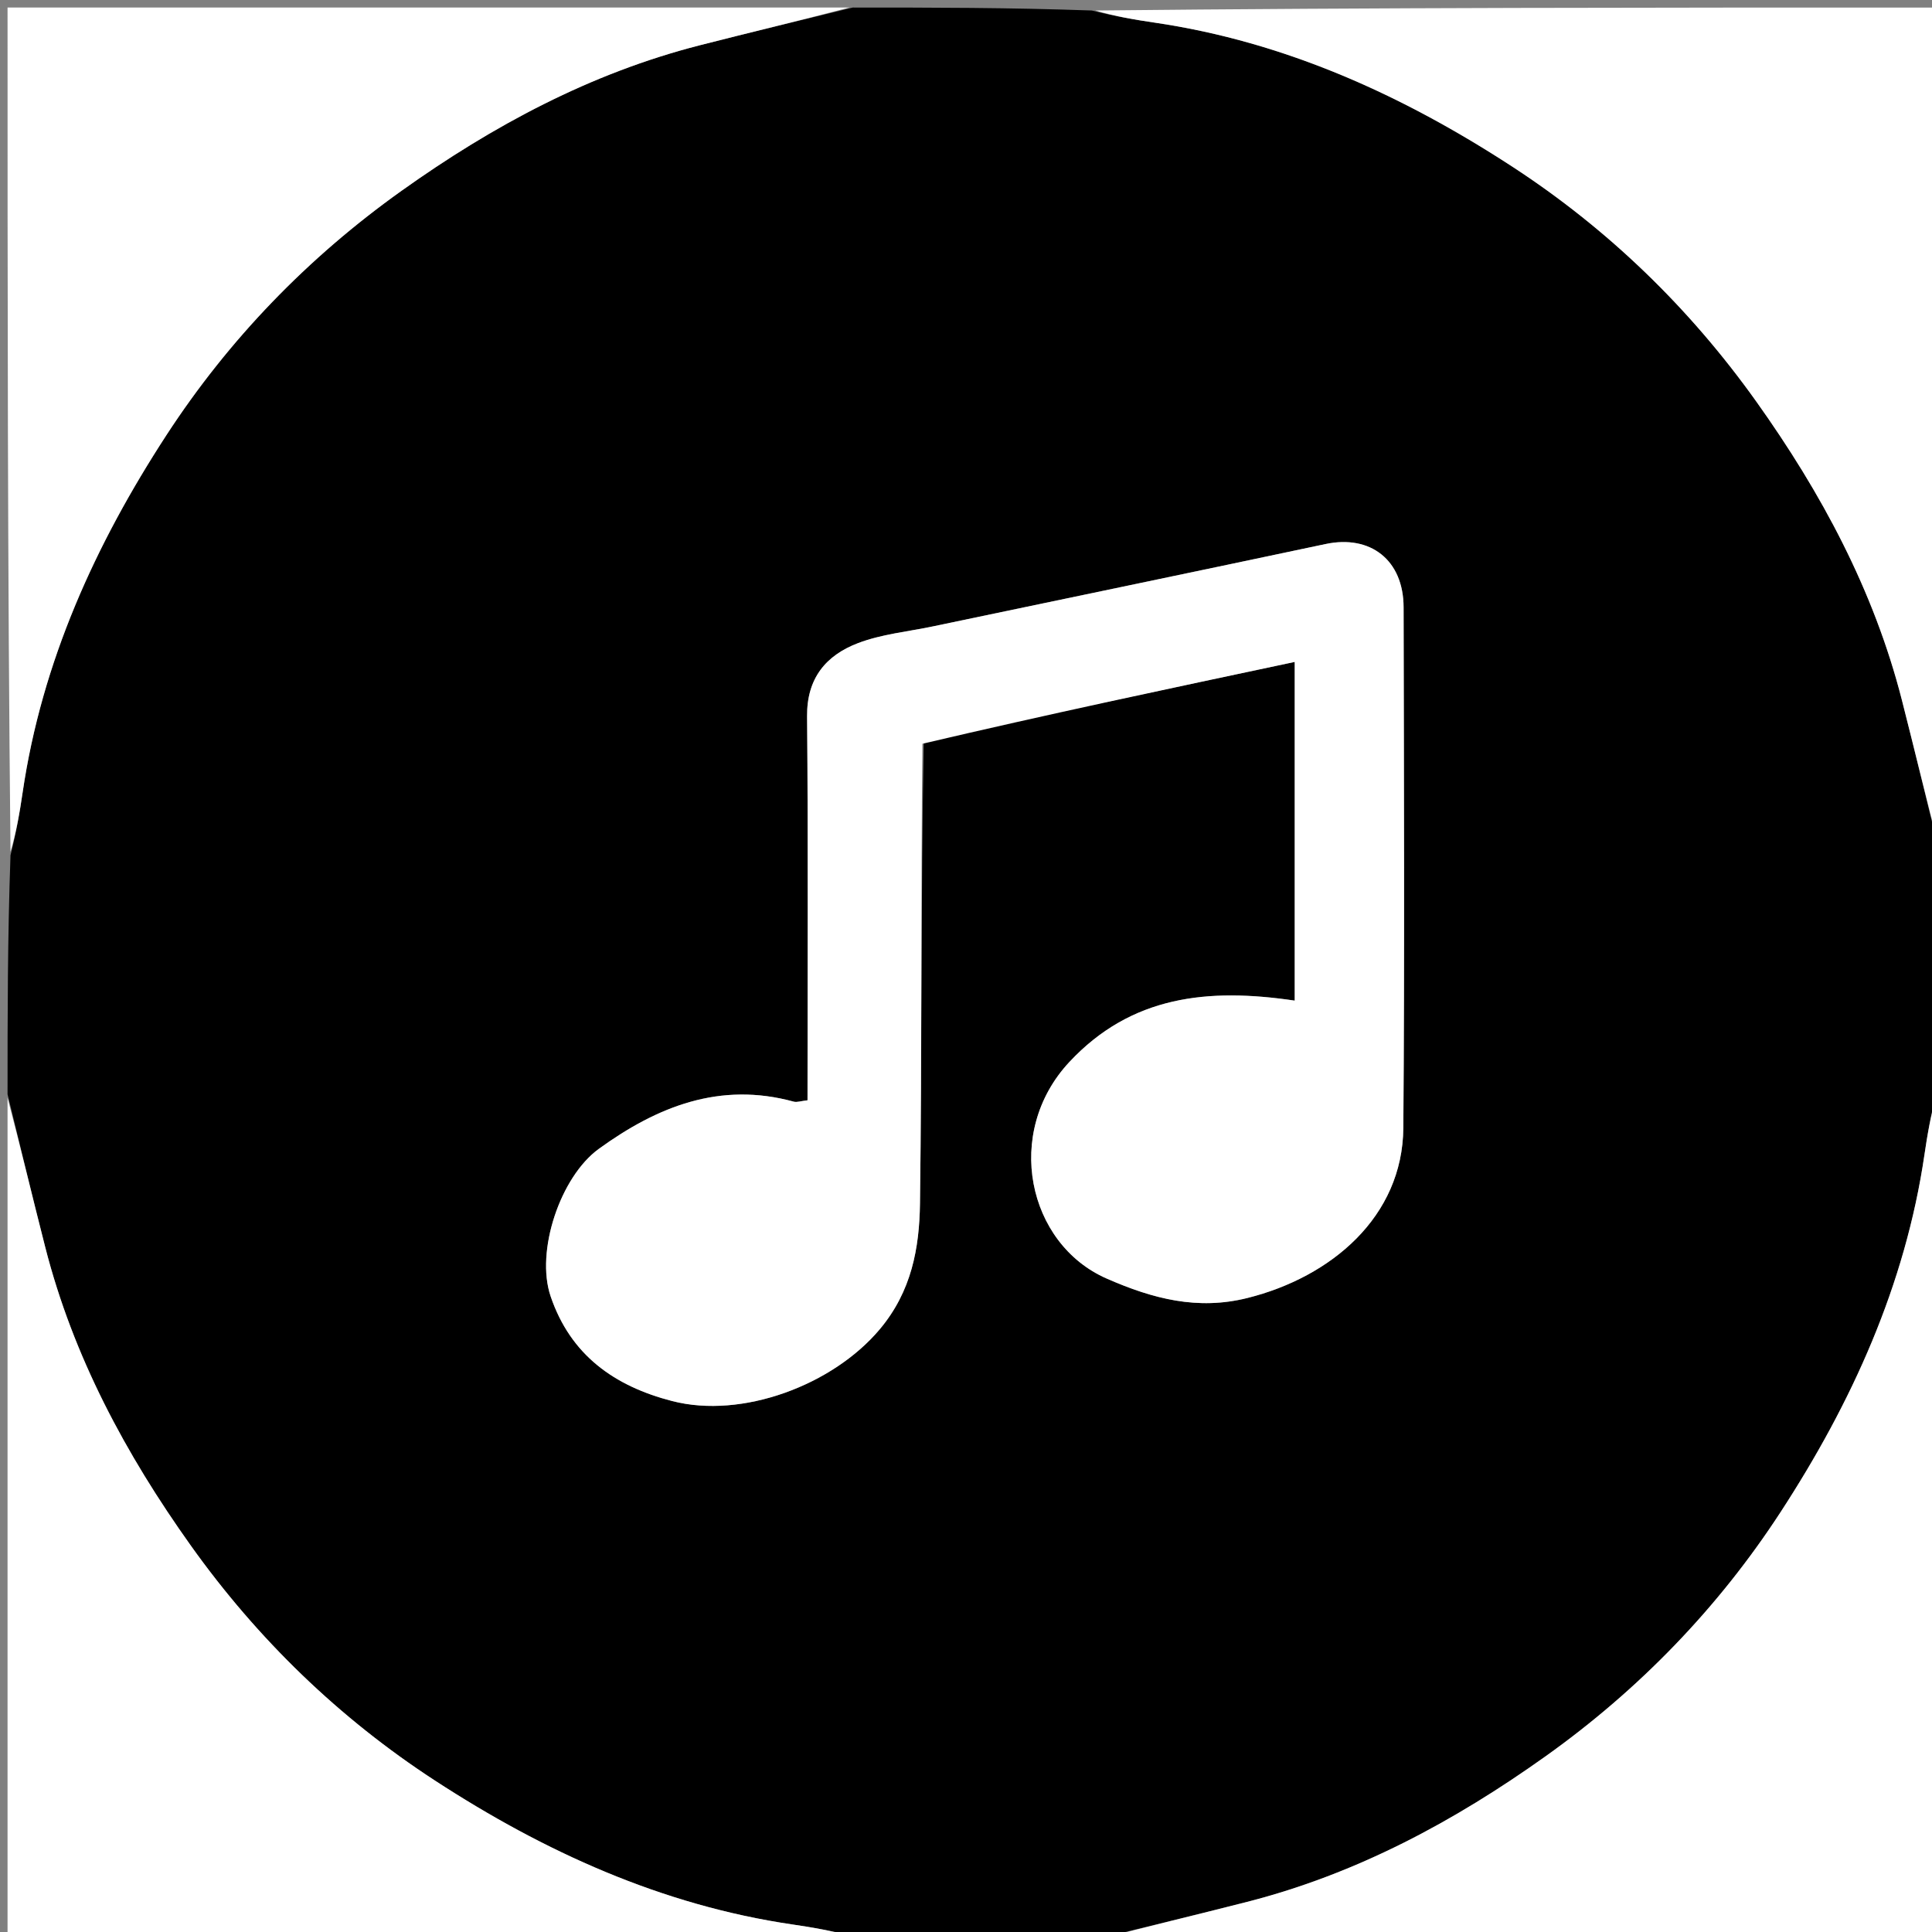 <svg version="1.1" id="Layer_1" xmlns="http://www.w3.org/2000/svg" xmlns:xlink="http://www.w3.org/1999/xlink" x="0px" y="0px"
	 width="100%" viewBox="0 0 256 256" enable-background="new 0 0 256 256" xml:space="preserve">
<rect x="0" y="0" width="256" height="256" fill="#808080" stroke="none"/>
<path fill="#000000" opacity="1" stroke="none" 
	d="
M113,1 
	C123.354,1 133.708,1 144.676,1.392 
	C147.851,2.189 150.409,2.618 152.975,2.995 
	C170.302,5.537 185.896,12.642 200.356,22.059 
	C213.039,30.318 223.867,40.787 232.714,53.197 
	C241.35,65.311 248.296,78.233 252.004,92.734 
	C253.728,99.474 255.338,106.244 257,113 
	C257,123.354 257,133.708 256.608,144.676 
	C255.811,147.851 255.382,150.409 255.005,152.975 
	C252.463,170.302 245.358,185.896 235.941,200.356 
	C227.683,213.039 217.214,223.867 204.803,232.714 
	C192.689,241.35 179.767,248.296 165.266,252.004 
	C158.526,253.728 151.756,255.338 145,257 
	C134.646,257 124.292,257 113.324,256.608 
	C110.149,255.811 107.591,255.382 105.025,255.005 
	C87.698,252.463 72.104,245.358 57.644,235.941 
	C44.961,227.683 34.133,217.214 25.286,204.803 
	C16.65,192.689 9.704,179.767 5.996,165.266 
	C4.272,158.526 2.662,151.756 1,145 
	C1,134.646 1,124.292 1.392,113.324 
	C2.189,110.148 2.618,107.591 2.995,105.025 
	C5.537,87.698 12.642,72.104 22.059,57.644 
	C30.318,44.961 40.787,34.133 53.197,25.286 
	C65.311,16.65 78.233,9.704 92.734,5.996 
	C99.474,4.272 106.244,2.662 113,1 
M122.401,98.136 
	C138.771,94.664 155.141,91.191 171.556,87.709 
	C171.556,102.939 171.556,117.63 171.556,132.587 
	C160.094,130.882 149.902,131.924 141.687,140.73 
	C132.959,150.086 136.149,164.805 146.623,169.408 
	C152.809,172.126 158.706,173.63 165.271,171.995 
	C176.388,169.225 185.856,161.232 185.948,149.451 
	C186.126,126.46 186.027,103.467 185.983,80.475 
	C185.971,74.21 181.597,70.825 175.647,72.087 
	C158.303,75.767 140.942,79.369 123.589,83.006 
	C120.275,83.701 116.817,84.027 113.691,85.218 
	C109.468,86.827 106.9,89.849 106.944,94.896 
	C107.091,111.857 107,128.819 107,145.794 
	C106.118,145.891 105.603,146.091 105.175,145.974 
	C95.406,143.3 87.109,146.607 79.349,152.228 
	C74.257,155.917 70.926,165.79 72.965,171.781 
	C75.602,179.533 81.367,183.666 89.088,185.653 
	C98.339,188.033 110.345,183.543 116.568,176.14 
	C120.797,171.11 121.824,165.368 121.902,159.449 
	C122.168,139.293 122.018,119.131 122.401,98.136 
z"/>
<path fill="#FFFFFF" opacity="1" stroke="none" 
	d="
M112.531,1 
	C106.244,2.662 99.474,4.272 92.734,5.996 
	C78.233,9.704 65.311,16.65 53.197,25.286 
	C40.787,34.133 30.318,44.961 22.059,57.644 
	C12.642,72.104 5.537,87.698 2.995,105.025 
	C2.618,107.591 2.189,110.148 1.392,112.855 
	C1,75.74 1,38.479 1,1 
	C38.021,1 75.042,1 112.531,1 
z"/>
<path fill="#FFFFFF" opacity="1" stroke="none" 
	d="
M257,112.531 
	C255.338,106.244 253.728,99.474 252.004,92.734 
	C248.296,78.233 241.35,65.311 232.714,53.197 
	C223.867,40.787 213.039,30.318 200.356,22.059 
	C185.896,12.642 170.302,5.537 152.975,2.995 
	C150.409,2.618 147.851,2.189 145.145,1.392 
	C182.26,1 219.521,1 257,1 
	C257,38.021 257,75.042 257,112.531 
z"/>
<path fill="#FFFFFF" opacity="1" stroke="none" 
	d="
M1,145.469 
	C2.662,151.756 4.272,158.526 5.996,165.266 
	C9.704,179.767 16.65,192.689 25.286,204.803 
	C34.133,217.214 44.961,227.683 57.644,235.941 
	C72.104,245.358 87.698,252.463 105.025,255.005 
	C107.591,255.382 110.149,255.811 112.855,256.608 
	C75.74,257 38.479,257 1,257 
	C1,219.979 1,182.958 1,145.469 
z"/>
<path fill="#FFFFFF" opacity="1" stroke="none" 
	d="
M145.469,257 
	C151.756,255.338 158.526,253.728 165.266,252.004 
	C179.767,248.296 192.689,241.35 204.803,232.714 
	C217.214,223.867 227.683,213.039 235.941,200.356 
	C245.358,185.896 252.463,170.302 255.005,152.975 
	C255.382,150.409 255.811,147.851 256.608,145.145 
	C257,182.26 257,219.521 257,257 
	C219.979,257 182.958,257 145.469,257 
z"/>
<path fill="#FFFFFF" opacity="1" stroke="none" 
	d="
M122.214,98.554 
	C122.018,119.131 122.168,139.293 121.902,159.449 
	C121.824,165.368 120.797,171.11 116.568,176.14 
	C110.345,183.543 98.339,188.033 89.088,185.653 
	C81.367,183.666 75.602,179.533 72.965,171.781 
	C70.926,165.79 74.257,155.917 79.349,152.228 
	C87.109,146.607 95.406,143.3 105.175,145.974 
	C105.603,146.091 106.118,145.891 107,145.794 
	C107,128.819 107.091,111.857 106.944,94.896 
	C106.9,89.849 109.468,86.827 113.691,85.218 
	C116.817,84.027 120.275,83.701 123.589,83.006 
	C140.942,79.369 158.303,75.767 175.647,72.087 
	C181.597,70.825 185.971,74.21 185.983,80.475 
	C186.027,103.467 186.126,126.46 185.948,149.451 
	C185.856,161.232 176.388,169.225 165.271,171.995 
	C158.706,173.63 152.809,172.126 146.623,169.408 
	C136.149,164.805 132.959,150.086 141.687,140.73 
	C149.902,131.924 160.094,130.882 171.556,132.587 
	C171.556,117.63 171.556,102.939 171.556,87.709 
	C155.141,91.191 138.771,94.664 122.214,98.554 
z"/>
</svg>